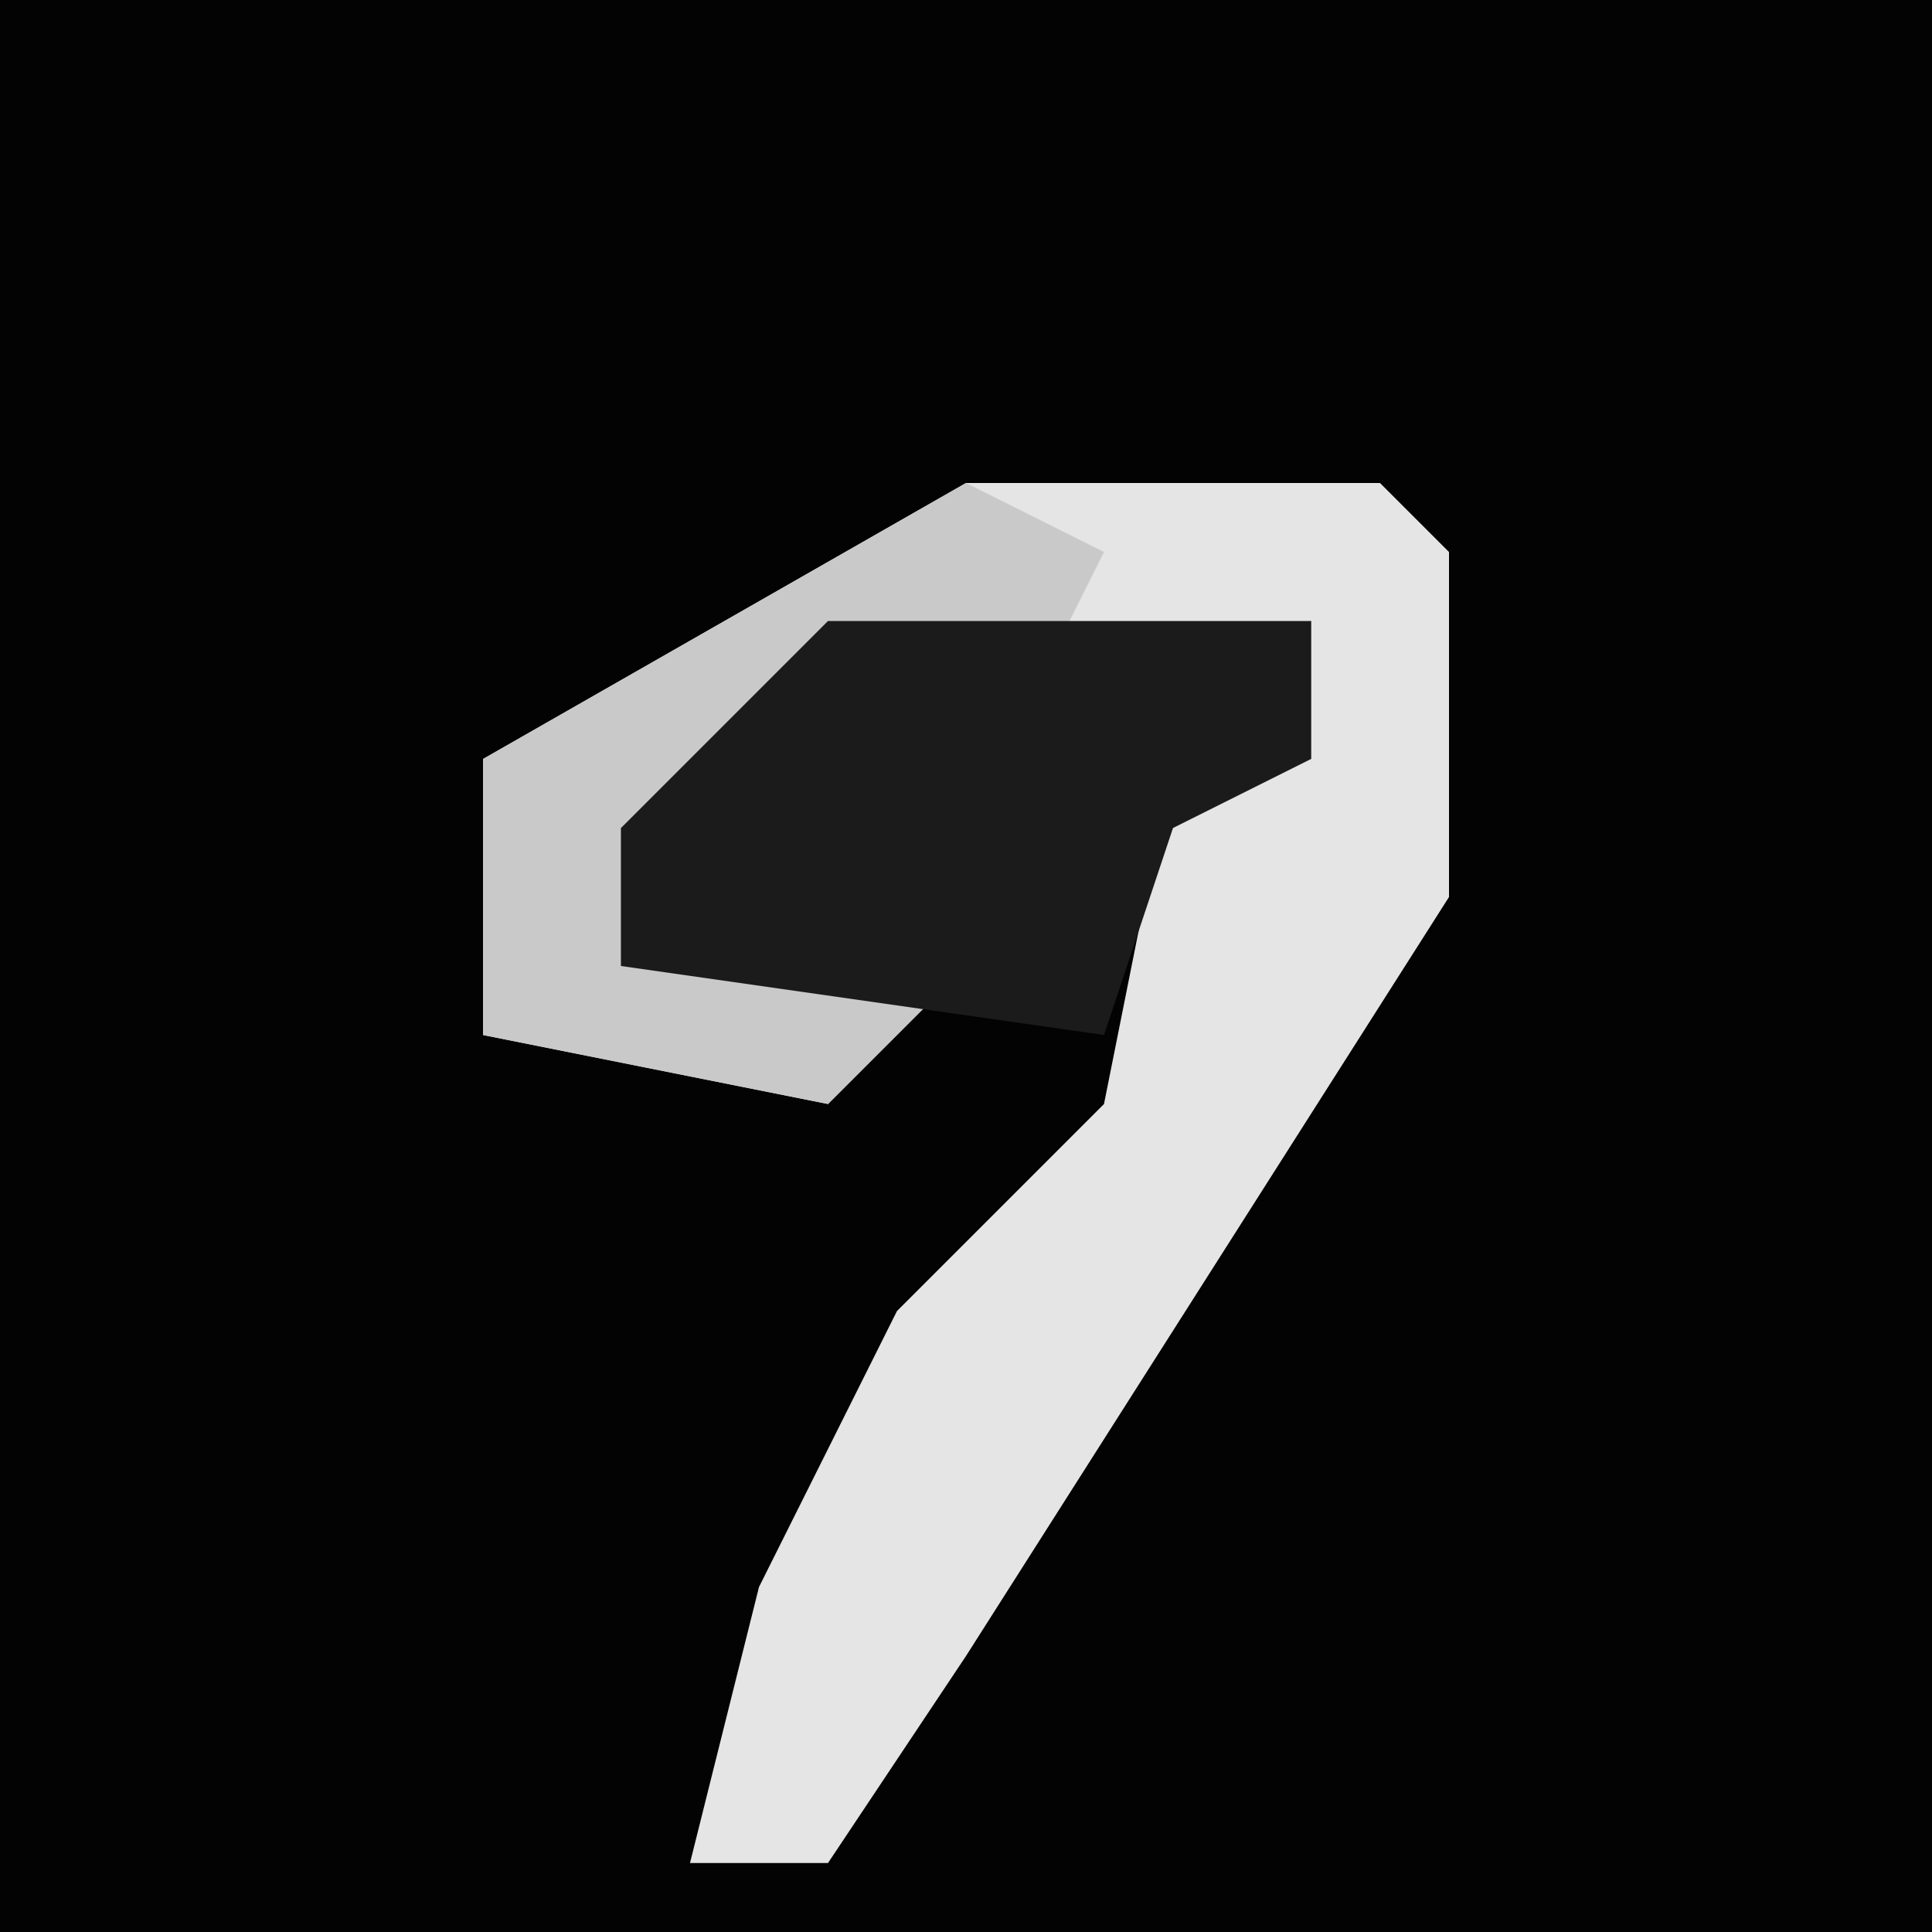 <?xml version="1.0" encoding="UTF-8"?>
<svg version="1.1" xmlns="http://www.w3.org/2000/svg" width="28" height="28">
<path d="M0,0 L28,0 L28,28 L0,28 Z " fill="#030303" transform="translate(0,0)"/>
<path d="M0,0 L6,0 L7,1 L7,6 L0,17 L-2,20 L-4,20 L-3,16 L-1,12 L2,9 L3,4 L5,4 L5,2 L-2,4 L-5,5 L-5,7 L1,6 L-2,9 L-7,8 L-7,4 Z " fill="#E5E5E5" transform="translate(14,7)"/>
<path d="M0,0 L2,1 L1,3 L-5,5 L-5,7 L1,6 L-2,9 L-7,8 L-7,4 Z " fill="#C9C9C9" transform="translate(14,7)"/>
<path d="M0,0 L7,0 L7,2 L5,3 L4,6 L-3,5 L-3,3 Z " fill="#1B1B1B" transform="translate(12,9)"/>
</svg>
